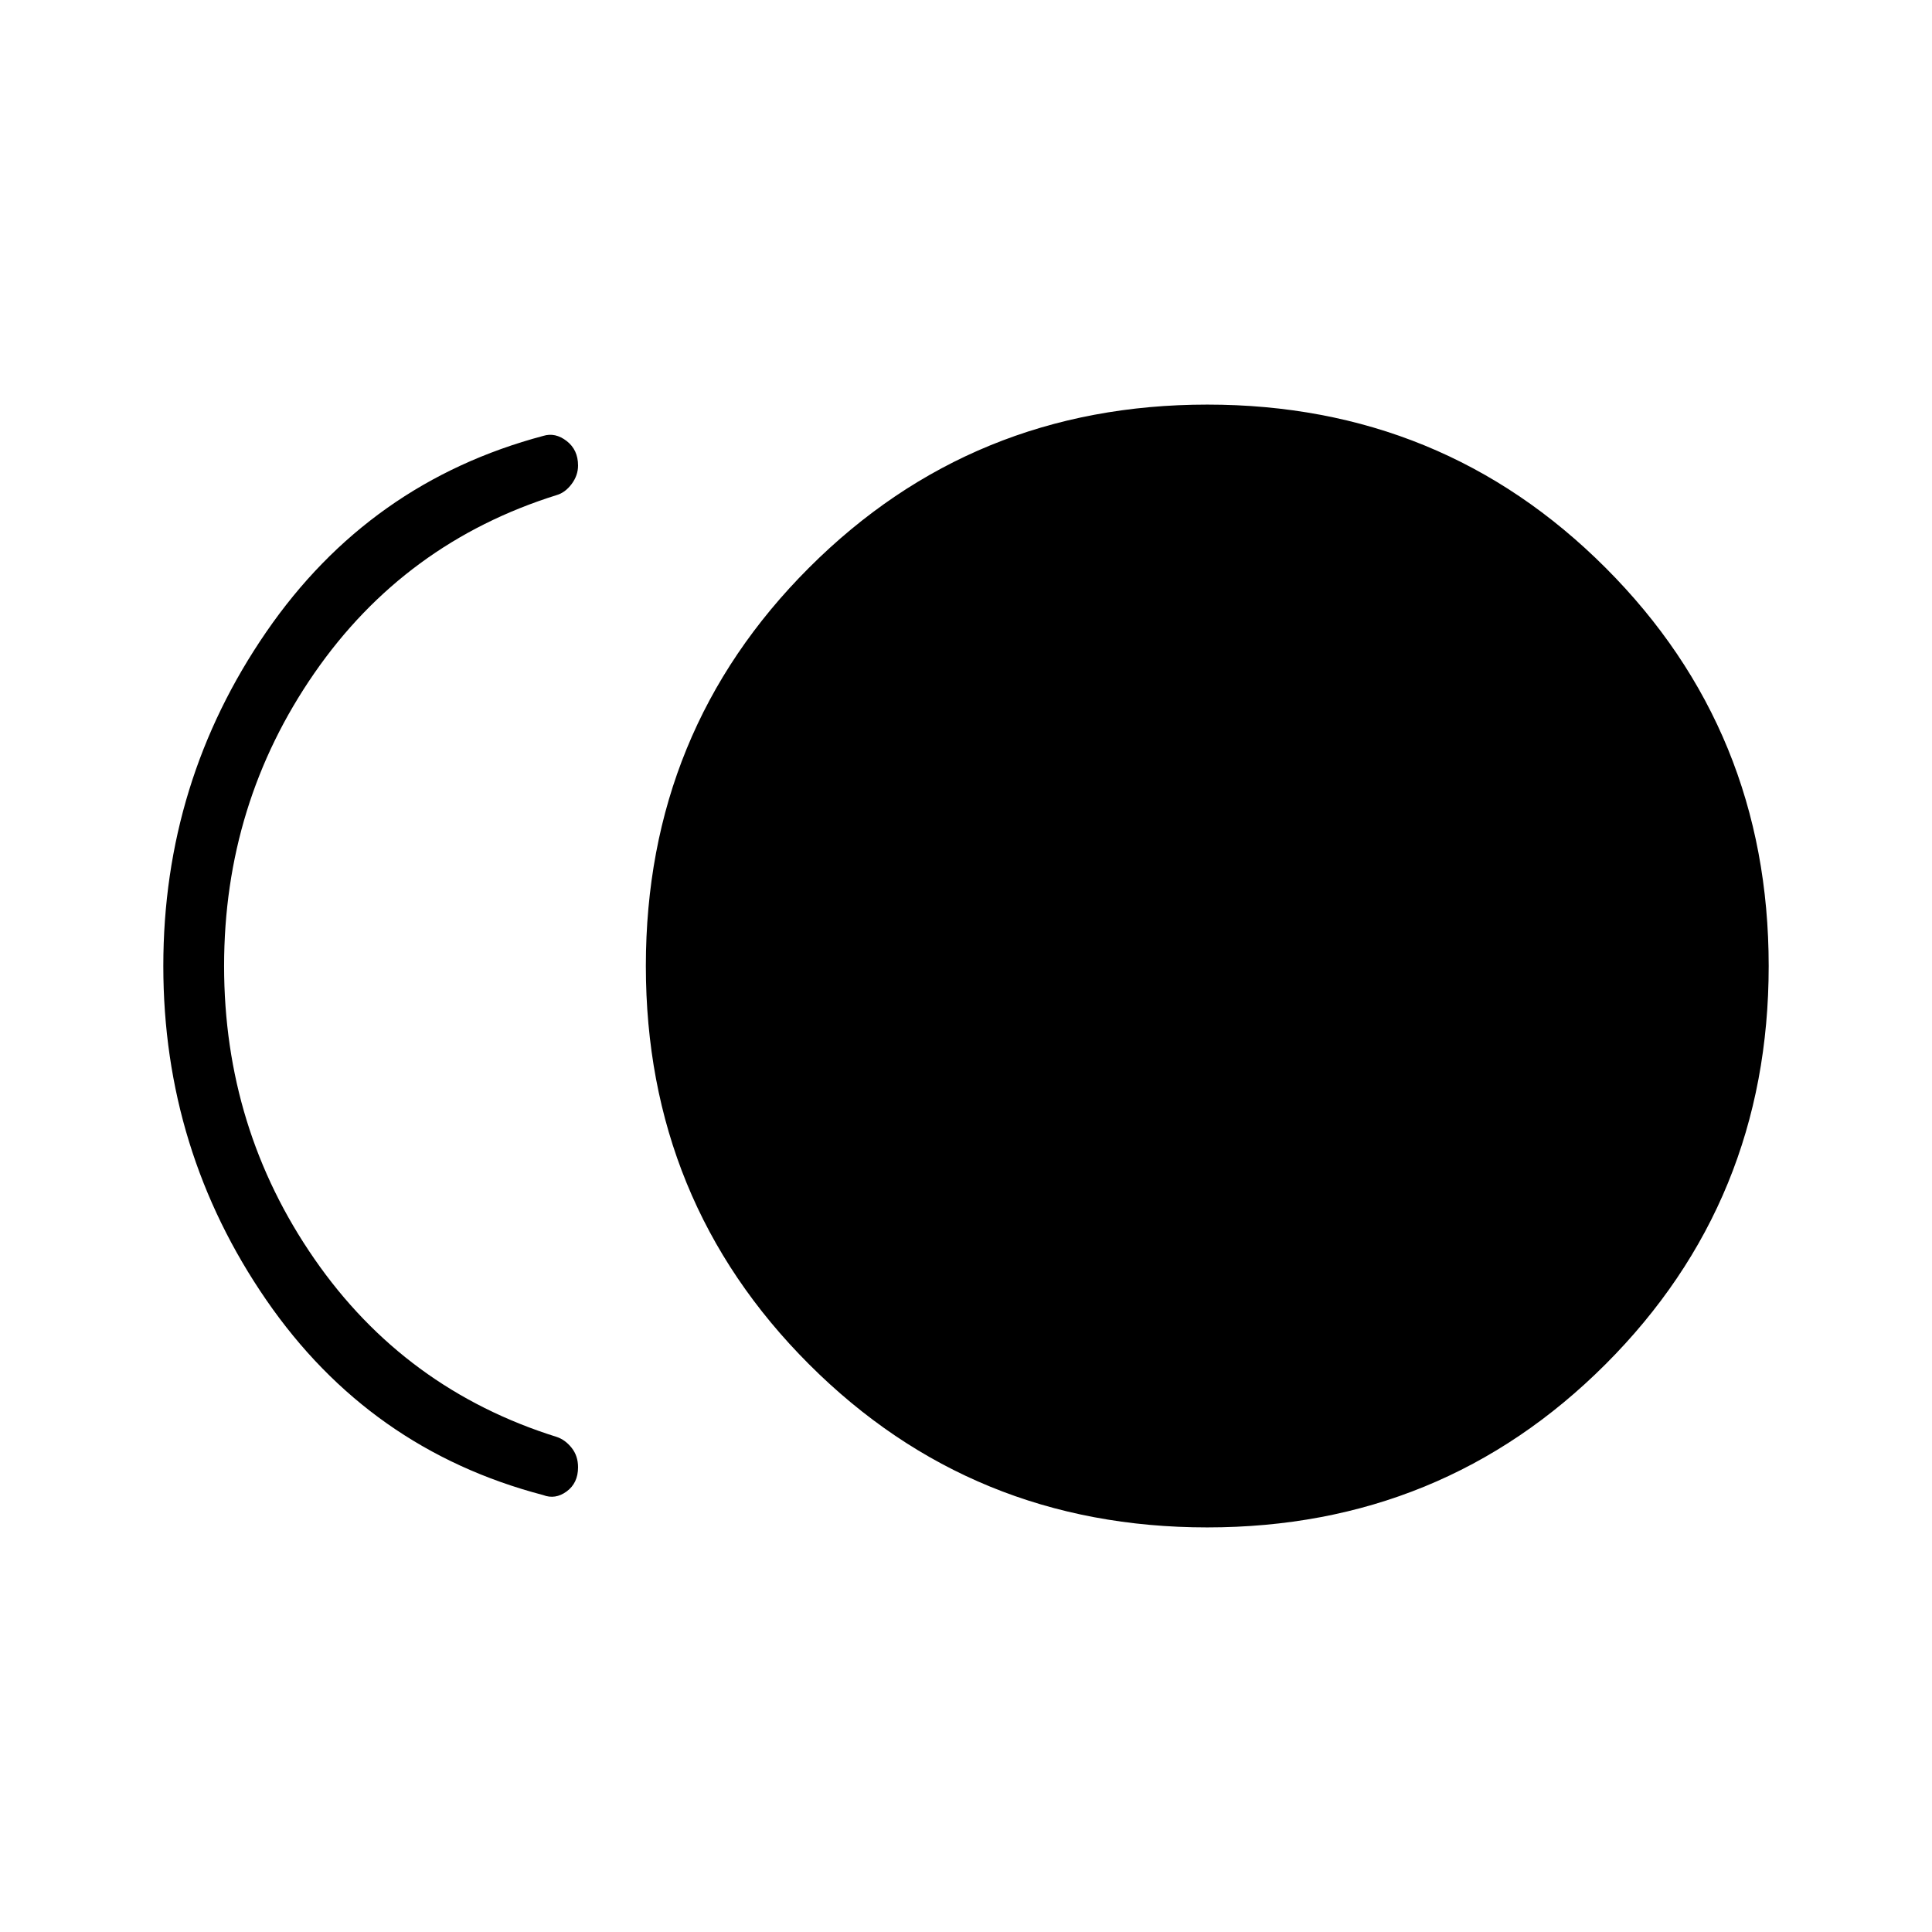 <svg xmlns="http://www.w3.org/2000/svg" height="48" viewBox="0 -960 960 960" width="48"><path d="M599.86-201.04q-116.82 0-197.88-81.08t-81.06-197.9q0-116.83 81.08-197.88 81.08-81.06 197.91-81.06 116.82 0 197.88 81.08t81.06 197.9q0 116.83-81.08 197.88-81.08 81.06-197.91 81.06Zm-330.01-16.08q-86.39-22.65-137.54-96.94Q81.15-388.35 81.15-480q0-91.65 51.2-166.04 51.2-74.39 137.67-97.39 5.9-1.8 11.56 2.57 5.65 4.38 5.65 12.19 0 4.93-3.21 9.2-3.2 4.26-7.4 5.47-75.54 23.65-120.41 88.47-44.86 64.81-44.86 145.53t44.86 145.53q44.87 64.82 120.41 88.47 4.2 1.39 7.4 5.39 3.21 4 3.21 9.68 0 7.85-5.65 12.01-5.66 4.15-11.73 1.8Z"/></svg>